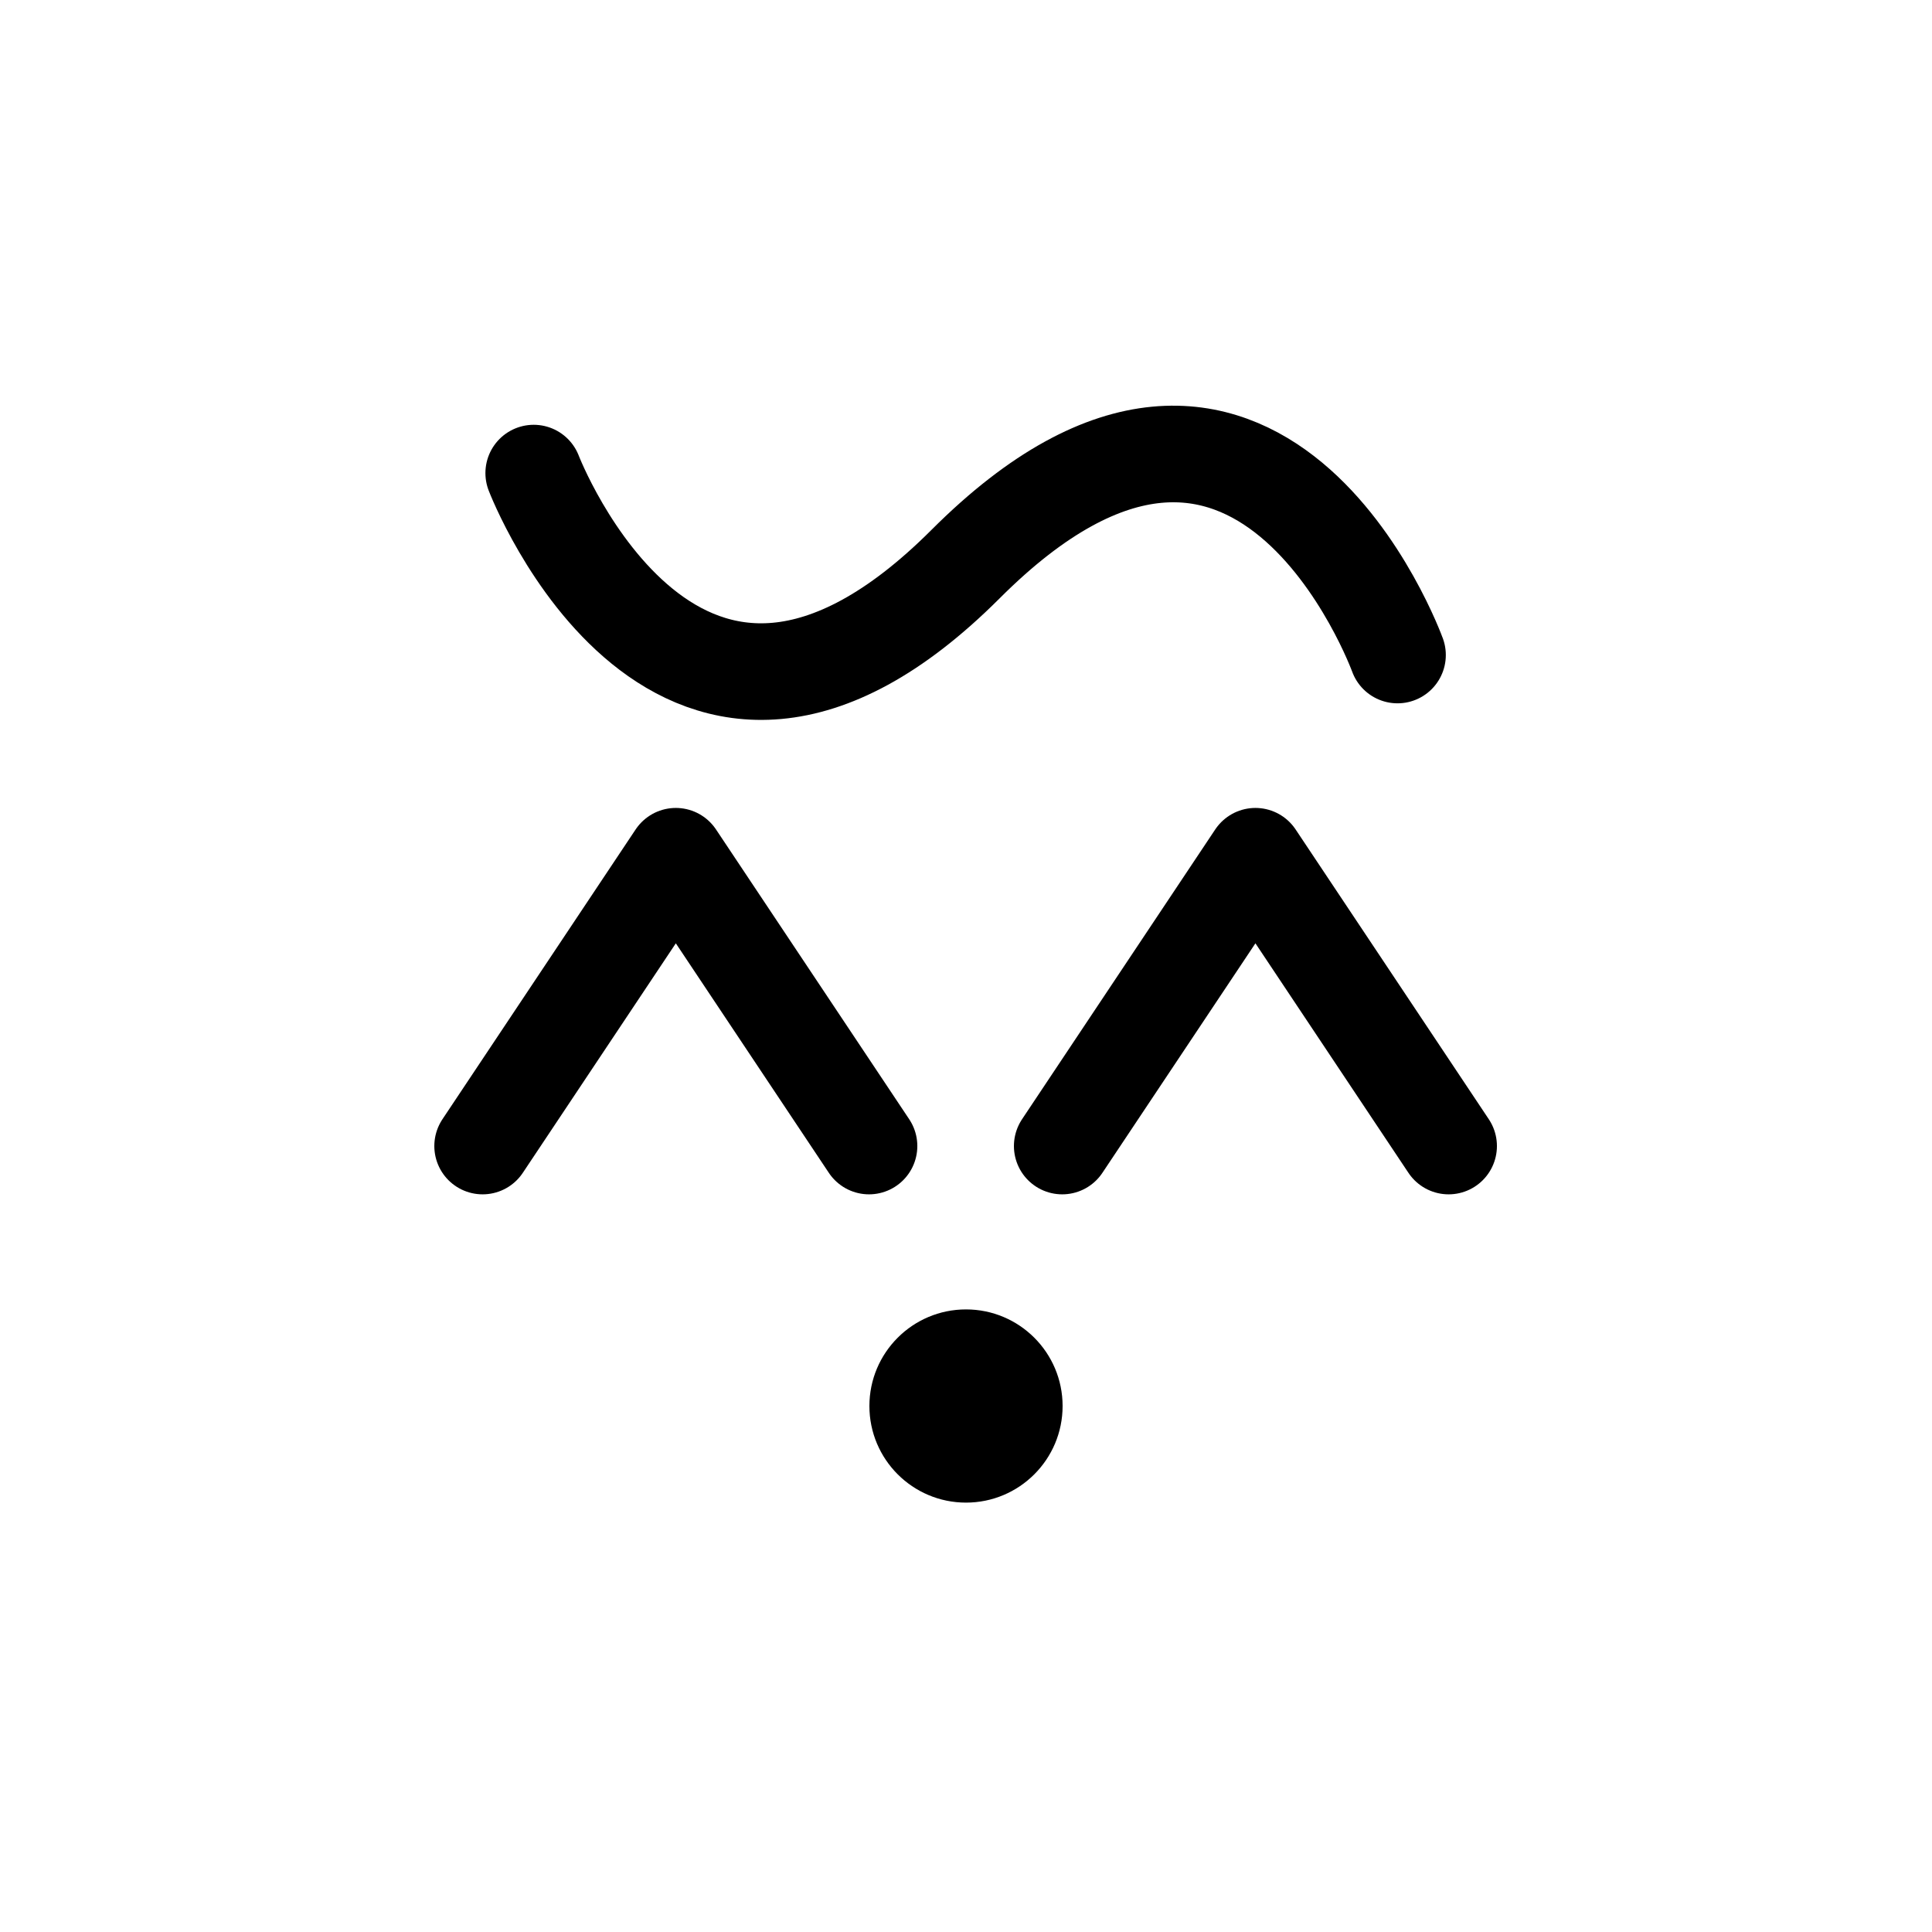 <svg xmlns="http://www.w3.org/2000/svg" width="1000" height="1000"><defs/><path d="M349.805 443.188l-100 150 100-150 100 150m200-150l-100 150 100-150 100 150M276.25 244.871s75.039 195.586 223.55 47.082c151.5-151.496 223.552 47.086 223.552 47.086" fill="none" stroke-linecap="round" stroke-linejoin="round" stroke="#000" stroke-width="50"/><path d="M550 727.75c0 27.613-22.387 50-50 50s-50-22.387-50-50 22.387-50 50-50 50 22.387 50 50zm0 0"/></svg>
